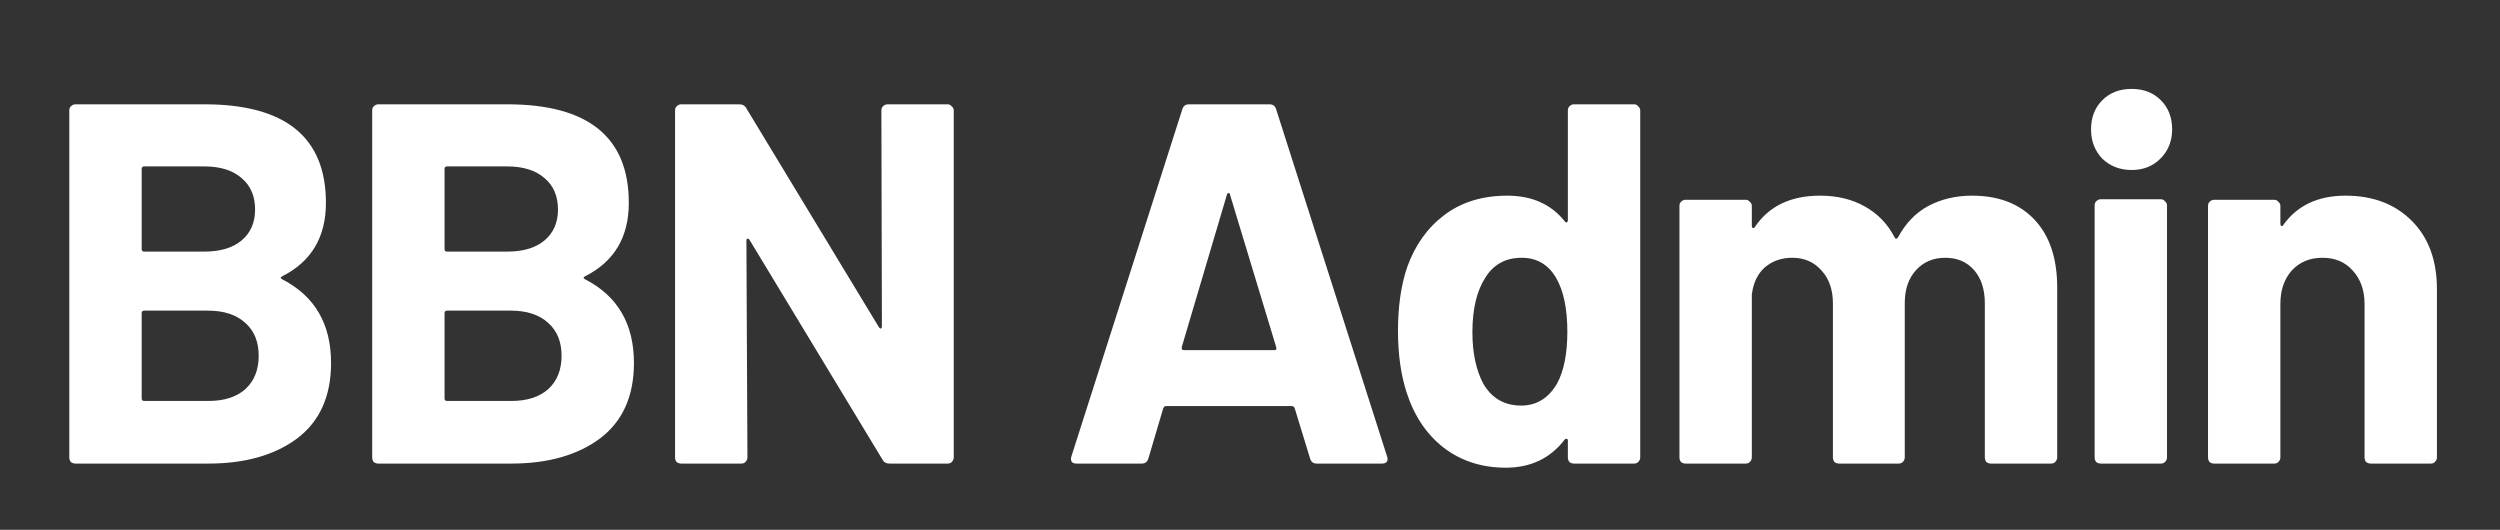 <svg width="151" height="32" viewBox="0 0 151 32" fill="none" xmlns="http://www.w3.org/2000/svg">
    <rect x="0" y="0" width="151" height="32" fill="#333333" stroke="none"/>
    <path id="BBN Admin" d="M17.051 16.685C16.927 16.747 16.927 16.809 17.051 16.871C19.015 17.884 19.996 19.568 19.996 21.924C19.996 23.929 19.314 25.448 17.95 26.481C16.586 27.494 14.799 28 12.587 28H4.558C4.455 28 4.362 27.969 4.279 27.907C4.217 27.824 4.186 27.731 4.186 27.628V6.672C4.186 6.569 4.217 6.486 4.279 6.424C4.362 6.341 4.455 6.3 4.558 6.3H12.339C17.237 6.3 19.686 8.284 19.686 12.252C19.686 14.319 18.808 15.796 17.051 16.685ZM8.712 10.051C8.609 10.051 8.557 10.103 8.557 10.206V15.042C8.557 15.145 8.609 15.197 8.712 15.197H12.339C13.31 15.197 14.065 14.97 14.602 14.515C15.139 14.06 15.408 13.44 15.408 12.655C15.408 11.849 15.139 11.219 14.602 10.764C14.065 10.289 13.31 10.051 12.339 10.051H8.712ZM12.587 24.218C13.538 24.218 14.282 23.98 14.819 23.505C15.357 23.009 15.625 22.337 15.625 21.49C15.625 20.643 15.357 19.981 14.819 19.506C14.282 19.01 13.527 18.762 12.556 18.762H8.712C8.609 18.762 8.557 18.814 8.557 18.917V24.063C8.557 24.166 8.609 24.218 8.712 24.218H12.587ZM35.345 16.685C35.221 16.747 35.221 16.809 35.345 16.871C37.308 17.884 38.29 19.568 38.29 21.924C38.29 23.929 37.608 25.448 36.244 26.481C34.88 27.494 33.092 28 30.881 28H22.852C22.748 28 22.655 27.969 22.573 27.907C22.511 27.824 22.48 27.731 22.48 27.628V6.672C22.48 6.569 22.511 6.486 22.573 6.424C22.655 6.341 22.748 6.3 22.852 6.3H30.633C35.531 6.3 37.98 8.284 37.98 12.252C37.98 14.319 37.102 15.796 35.345 16.685ZM27.006 10.051C26.902 10.051 26.851 10.103 26.851 10.206V15.042C26.851 15.145 26.902 15.197 27.006 15.197H30.633C31.604 15.197 32.358 14.97 32.896 14.515C33.433 14.06 33.702 13.44 33.702 12.655C33.702 11.849 33.433 11.219 32.896 10.764C32.358 10.289 31.604 10.051 30.633 10.051H27.006ZM30.881 24.218C31.831 24.218 32.575 23.98 33.113 23.505C33.65 23.009 33.919 22.337 33.919 21.49C33.919 20.643 33.65 19.981 33.113 19.506C32.575 19.01 31.821 18.762 30.85 18.762H27.006C26.902 18.762 26.851 18.814 26.851 18.917V24.063C26.851 24.166 26.902 24.218 27.006 24.218H30.881ZM53.236 6.672C53.236 6.569 53.267 6.486 53.328 6.424C53.411 6.341 53.504 6.3 53.608 6.3H57.234C57.338 6.3 57.42 6.341 57.483 6.424C57.565 6.486 57.606 6.569 57.606 6.672V27.628C57.606 27.731 57.565 27.824 57.483 27.907C57.42 27.969 57.338 28 57.234 28H53.731C53.525 28 53.38 27.917 53.297 27.752L45.269 14.484C45.227 14.422 45.186 14.401 45.145 14.422C45.103 14.422 45.083 14.463 45.083 14.546L45.145 27.628C45.145 27.731 45.103 27.824 45.02 27.907C44.959 27.969 44.876 28 44.773 28H41.145C41.042 28 40.949 27.969 40.867 27.907C40.804 27.824 40.773 27.731 40.773 27.628V6.672C40.773 6.569 40.804 6.486 40.867 6.424C40.949 6.341 41.042 6.3 41.145 6.3H44.648C44.855 6.3 45 6.383 45.083 6.548L53.081 19.754C53.122 19.816 53.163 19.847 53.205 19.847C53.246 19.826 53.267 19.775 53.267 19.692L53.236 6.672ZM79.531 28C79.324 28 79.19 27.897 79.128 27.69L78.198 24.652C78.156 24.569 78.105 24.528 78.043 24.528H70.417C70.355 24.528 70.303 24.569 70.262 24.652L69.363 27.69C69.301 27.897 69.166 28 68.96 28H65.023C64.899 28 64.806 27.969 64.744 27.907C64.682 27.824 64.671 27.711 64.713 27.566L71.409 6.61C71.471 6.403 71.605 6.3 71.812 6.3H76.679C76.885 6.3 77.02 6.403 77.082 6.61L83.778 27.566C83.798 27.607 83.809 27.659 83.809 27.721C83.809 27.907 83.695 28 83.468 28H79.531ZM71.378 20.963C71.357 21.087 71.398 21.149 71.502 21.149H76.958C77.082 21.149 77.123 21.087 77.082 20.963L74.292 11.756C74.271 11.673 74.24 11.642 74.199 11.663C74.157 11.663 74.126 11.694 74.106 11.756L71.378 20.963ZM94.699 6.672C94.699 6.569 94.73 6.486 94.792 6.424C94.875 6.341 94.968 6.3 95.071 6.3H98.698C98.801 6.3 98.884 6.341 98.946 6.424C99.029 6.486 99.07 6.569 99.07 6.672V27.628C99.07 27.731 99.029 27.824 98.946 27.907C98.884 27.969 98.801 28 98.698 28H95.071C94.968 28 94.875 27.969 94.792 27.907C94.73 27.824 94.699 27.731 94.699 27.628V26.605C94.699 26.543 94.678 26.512 94.637 26.512C94.596 26.491 94.554 26.502 94.513 26.543C93.645 27.68 92.457 28.248 90.948 28.248C89.501 28.248 88.251 27.845 87.197 27.039C86.164 26.233 85.42 25.127 84.965 23.722C84.614 22.647 84.438 21.397 84.438 19.971C84.438 18.504 84.624 17.222 84.996 16.127C85.471 14.804 86.215 13.761 87.228 12.996C88.261 12.211 89.532 11.818 91.041 11.818C92.529 11.818 93.686 12.335 94.513 13.368C94.554 13.43 94.596 13.451 94.637 13.43C94.678 13.409 94.699 13.368 94.699 13.306V6.672ZM94.048 23.164C94.461 22.399 94.668 21.356 94.668 20.033C94.668 18.648 94.441 17.563 93.986 16.778C93.511 15.972 92.818 15.569 91.909 15.569C90.938 15.569 90.204 15.972 89.708 16.778C89.191 17.584 88.933 18.679 88.933 20.064C88.933 21.304 89.15 22.337 89.584 23.164C90.101 24.053 90.865 24.497 91.878 24.497C92.808 24.497 93.531 24.053 94.048 23.164ZM119.109 11.818C120.721 11.818 121.981 12.304 122.891 13.275C123.8 14.246 124.255 15.61 124.255 17.367V27.628C124.255 27.731 124.213 27.824 124.131 27.907C124.069 27.969 123.986 28 123.883 28H120.256C120.152 28 120.059 27.969 119.977 27.907C119.915 27.824 119.884 27.731 119.884 27.628V18.328C119.884 17.481 119.667 16.809 119.233 16.313C118.799 15.817 118.22 15.569 117.497 15.569C116.773 15.569 116.184 15.817 115.73 16.313C115.275 16.809 115.048 17.47 115.048 18.297V27.628C115.048 27.731 115.006 27.824 114.924 27.907C114.862 27.969 114.779 28 114.676 28H111.08C110.976 28 110.883 27.969 110.801 27.907C110.739 27.824 110.708 27.731 110.708 27.628V18.328C110.708 17.501 110.48 16.84 110.026 16.344C109.571 15.827 108.982 15.569 108.259 15.569C107.597 15.569 107.039 15.765 106.585 16.158C106.151 16.551 105.892 17.098 105.81 17.801V27.628C105.81 27.731 105.768 27.824 105.686 27.907C105.624 27.969 105.541 28 105.438 28H101.811C101.707 28 101.614 27.969 101.532 27.907C101.47 27.824 101.439 27.731 101.439 27.628V12.438C101.439 12.335 101.47 12.252 101.532 12.19C101.614 12.107 101.707 12.066 101.811 12.066H105.438C105.541 12.066 105.624 12.107 105.686 12.19C105.768 12.252 105.81 12.335 105.81 12.438V13.647C105.81 13.709 105.83 13.75 105.872 13.771C105.913 13.792 105.954 13.771 105.996 13.709C106.843 12.448 108.155 11.818 109.933 11.818C110.966 11.818 111.865 12.035 112.63 12.469C113.415 12.903 114.014 13.523 114.428 14.329C114.49 14.453 114.562 14.453 114.645 14.329C115.099 13.482 115.709 12.851 116.474 12.438C117.259 12.025 118.137 11.818 119.109 11.818ZM128.748 10.268C128.046 10.268 127.457 10.041 126.981 9.586C126.527 9.111 126.299 8.522 126.299 7.819C126.299 7.096 126.527 6.507 126.981 6.052C127.436 5.597 128.025 5.37 128.748 5.37C129.472 5.37 130.061 5.597 130.515 6.052C130.97 6.507 131.197 7.096 131.197 7.819C131.197 8.522 130.96 9.111 130.484 9.586C130.03 10.041 129.451 10.268 128.748 10.268ZM126.888 28C126.785 28 126.692 27.969 126.609 27.907C126.547 27.824 126.516 27.731 126.516 27.628V12.407C126.516 12.304 126.547 12.221 126.609 12.159C126.692 12.076 126.785 12.035 126.888 12.035H130.515C130.619 12.035 130.701 12.076 130.763 12.159C130.846 12.221 130.887 12.304 130.887 12.407V27.628C130.887 27.731 130.846 27.824 130.763 27.907C130.701 27.969 130.619 28 130.515 28H126.888ZM141.672 11.818C143.325 11.818 144.658 12.324 145.671 13.337C146.683 14.35 147.19 15.724 147.19 17.46V27.628C147.19 27.731 147.148 27.824 147.066 27.907C147.004 27.969 146.921 28 146.818 28H143.191C143.087 28 142.994 27.969 142.912 27.907C142.85 27.824 142.819 27.731 142.819 27.628V18.359C142.819 17.532 142.581 16.861 142.106 16.344C141.651 15.827 141.041 15.569 140.277 15.569C139.512 15.569 138.892 15.827 138.417 16.344C137.962 16.861 137.735 17.532 137.735 18.359V27.628C137.735 27.731 137.693 27.824 137.611 27.907C137.549 27.969 137.466 28 137.363 28H133.736C133.632 28 133.539 27.969 133.457 27.907C133.395 27.824 133.364 27.731 133.364 27.628V12.438C133.364 12.335 133.395 12.252 133.457 12.19C133.539 12.107 133.632 12.066 133.736 12.066H137.363C137.466 12.066 137.549 12.107 137.611 12.19C137.693 12.252 137.735 12.335 137.735 12.438V13.523C137.735 13.585 137.755 13.626 137.797 13.647C137.838 13.668 137.869 13.657 137.89 13.616C138.737 12.417 139.998 11.818 141.672 11.818Z" fill="white" />
</svg>